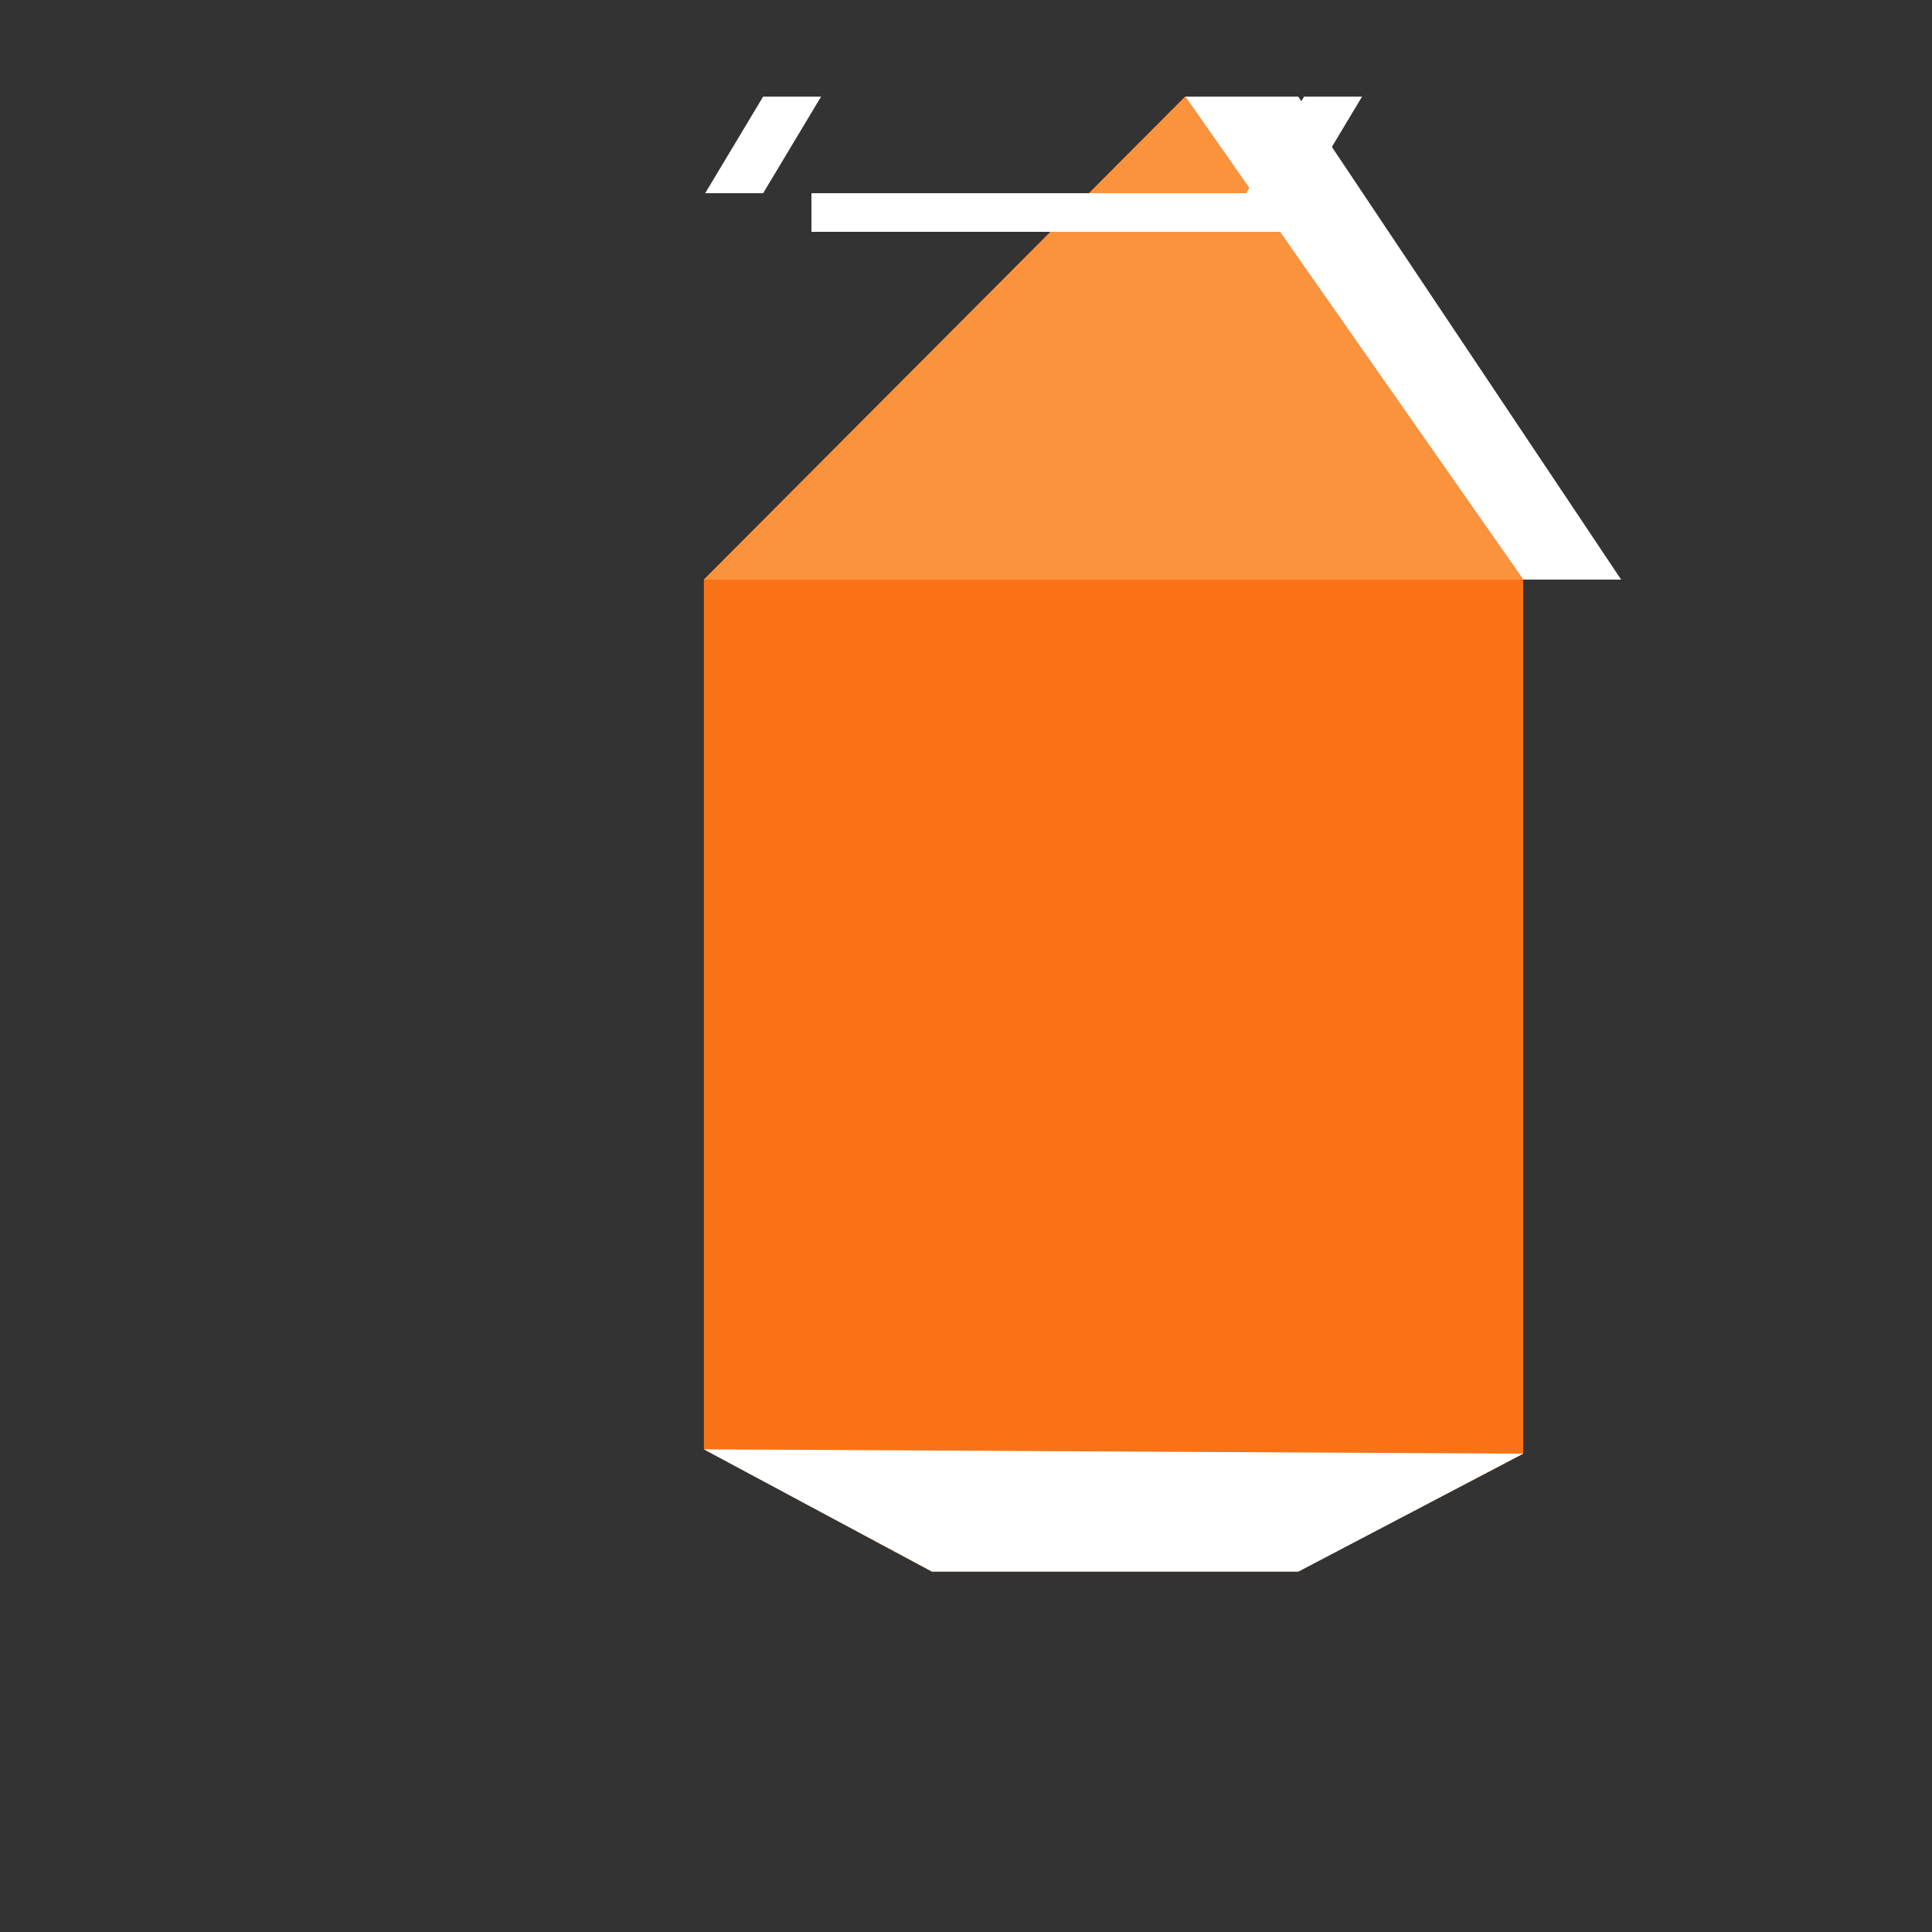 <svg width="100" height="100" viewBox="0 0 100 100" fill="none" xmlns="http://www.w3.org/2000/svg">
<rect x="0" y="0" width="100" height="100" fill="#333333" stroke="none"/>
<g clip-path="url(#clip0_101_6)">
<path d="M61.348 5L36.433 30V75.017L48.242 81.348H67.197L78.84 75.242V30L61.348 5Z" fill="#F97316"/>
<path d="M36.433 75.017L48.242 81.348H67.197L78.84 75.242" fill="white"/>
<path d="M61.348 5L78.84 30H83.91L67.197 5H61.348Z" fill="white"/>
<path d="M36.433 30L61.348 5L78.84 30" fill="#FB923C"/>
<path d="M39.5 5H42.5L39.5 10H36.5L39.5 5Z" fill="white"/>
<path d="M67.5 5H70.5L67.5 10H64.5L67.5 5Z" fill="white" />
<rect x="42" y="10" width="25" height="2" fill="white"/>
</g>
<defs>
<clipPath id="clip0_101_6">
<rect width="100" height="100" fill="white"/>
</clipPath>
</defs>
</svg>
